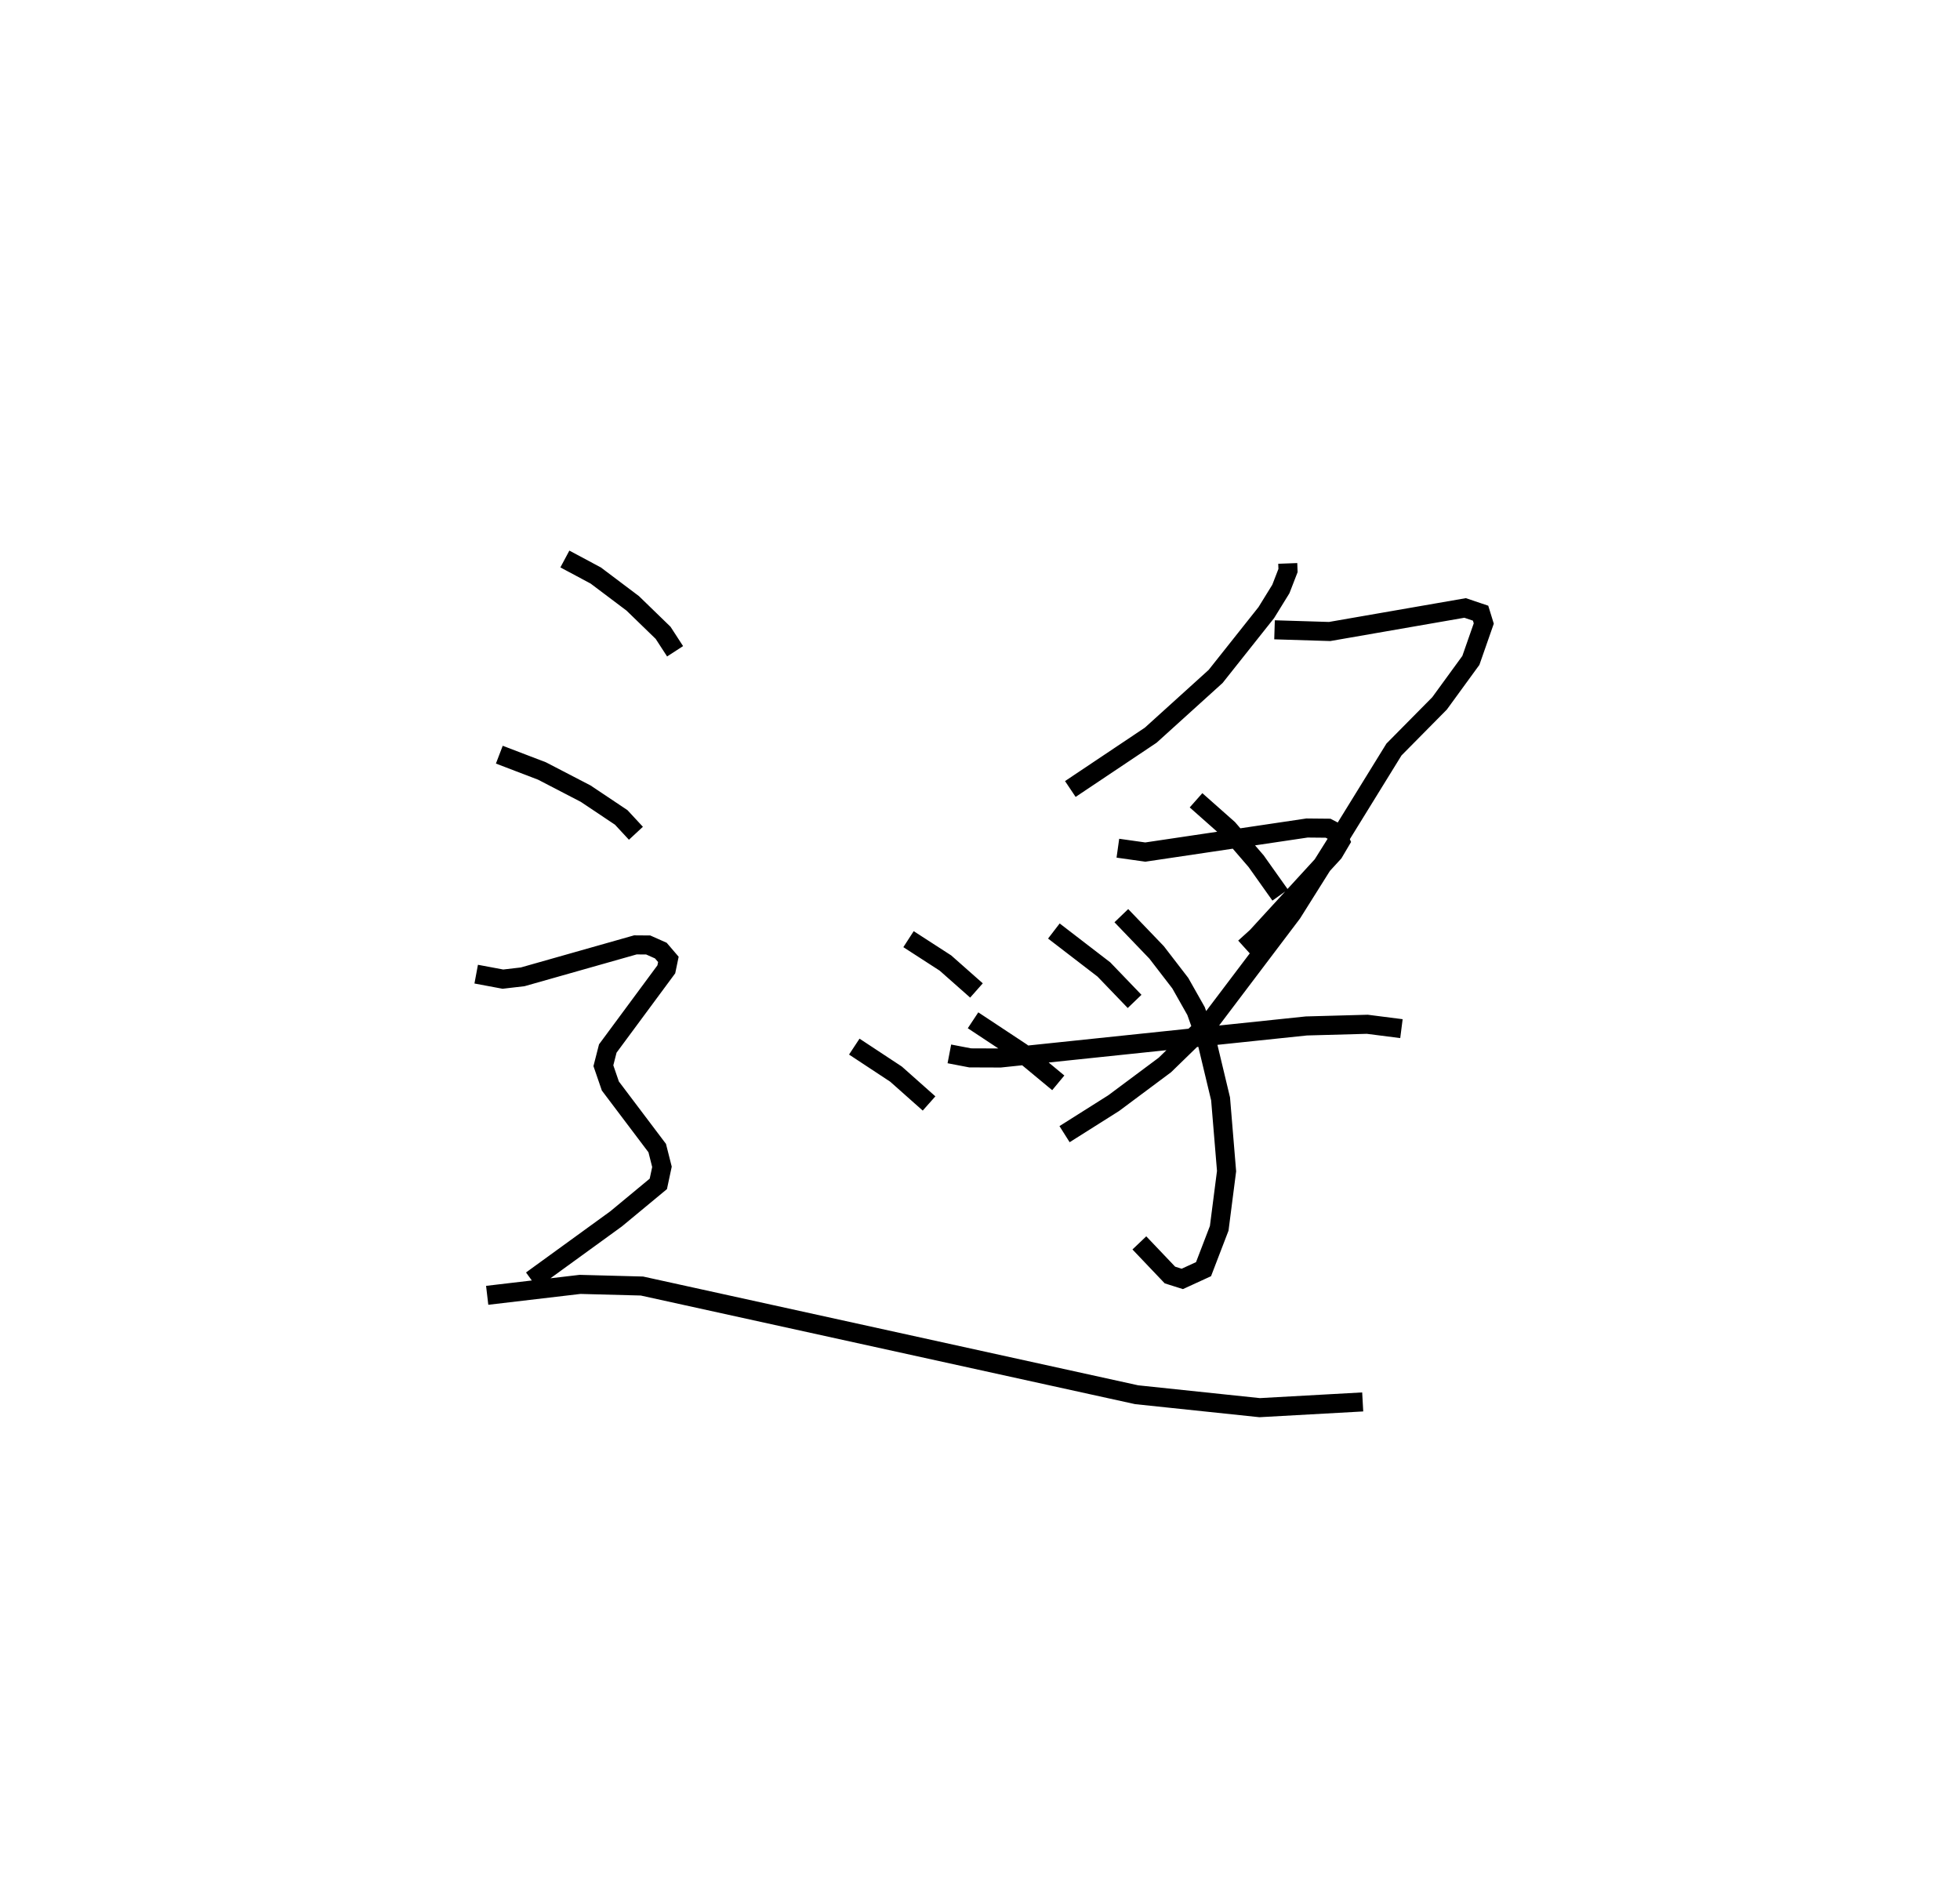 <?xml version="1.0" encoding="utf-8" ?>
<svg baseProfile="full" height="98.897" version="1.1" width="102.891" xmlns="http://www.w3.org/2000/svg" xmlns:ev="http://www.w3.org/2001/xml-events" xmlns:xlink="http://www.w3.org/1999/xlink"><defs /><rect fill="white" height="98.897" width="102.891" x="0" y="0" /><path d="M35.687,25 m0.0,0.0 m31.914,4.576 l0.014,0.373 -0.375,0.969 l-0.765,1.24 -2.661,3.352 l-3.407,3.084 -4.22,2.824 m10.72,-8.357 l2.893,0.089 7.111,-1.236 l0.813,0.274 0.167,0.542 l-0.677,1.937 -1.644,2.257 l-2.393,2.421 -2.815,4.562 l-2.527,4.022 -4.216,5.576 l-2.467,2.399 -2.69,2.005 l-2.578,1.628 m6.902,-17.526 l1.688,1.495 1.468,1.704 l1.261,1.777 m-11.88,1.886 l2.626,2.019 1.612,1.677 m-8.481,0.991 l2.541,1.68 1.933,1.603 m-7.861,-7.542 l1.937,1.252 1.63,1.441 m-6.414,2.947 l2.19,1.444 1.735,1.541 m9.912,-13.4 l1.44,0.203 8.489,-1.263 l1.106,0.011 0.458,0.24 l0.19,0.447 -0.354,0.599 l-4.045,4.412 -0.632,0.572 m-6.47,-1.679 l1.852,1.929 1.242,1.613 l0.827,1.463 0.562,1.576 l0.727,3.037 0.314,3.791 l-0.386,3.003 -0.823,2.144 l-1.115,0.512 -0.649,-0.205 l-1.605,-1.686 m-9.974,-9.922 l1.093,0.21 1.582,0.006 l16.066,-1.682 3.198,-0.088 l1.793,0.229 m-43.916,-24.653 l1.622,0.867 1.94,1.461 l1.595,1.547 0.629,0.969 m-9.227,5.427 l2.241,0.857 2.293,1.19 l1.865,1.247 0.772,0.832 m-8.385,7.395 l1.402,0.262 1.039,-0.121 l5.915,-1.677 0.674,0.005 l0.663,0.295 0.396,0.462 l-0.108,0.521 -3.073,4.157 l-0.231,0.903 0.366,1.065 l2.46,3.259 0.249,0.984 l-0.191,0.895 -2.219,1.838 l-4.433,3.217 m-2.332,0.795 l4.875,-0.574 3.249,0.086 l25.969,5.706 6.459,0.679 l5.409,-0.301 " fill="none" stroke="black" stroke-width="1" /></svg>